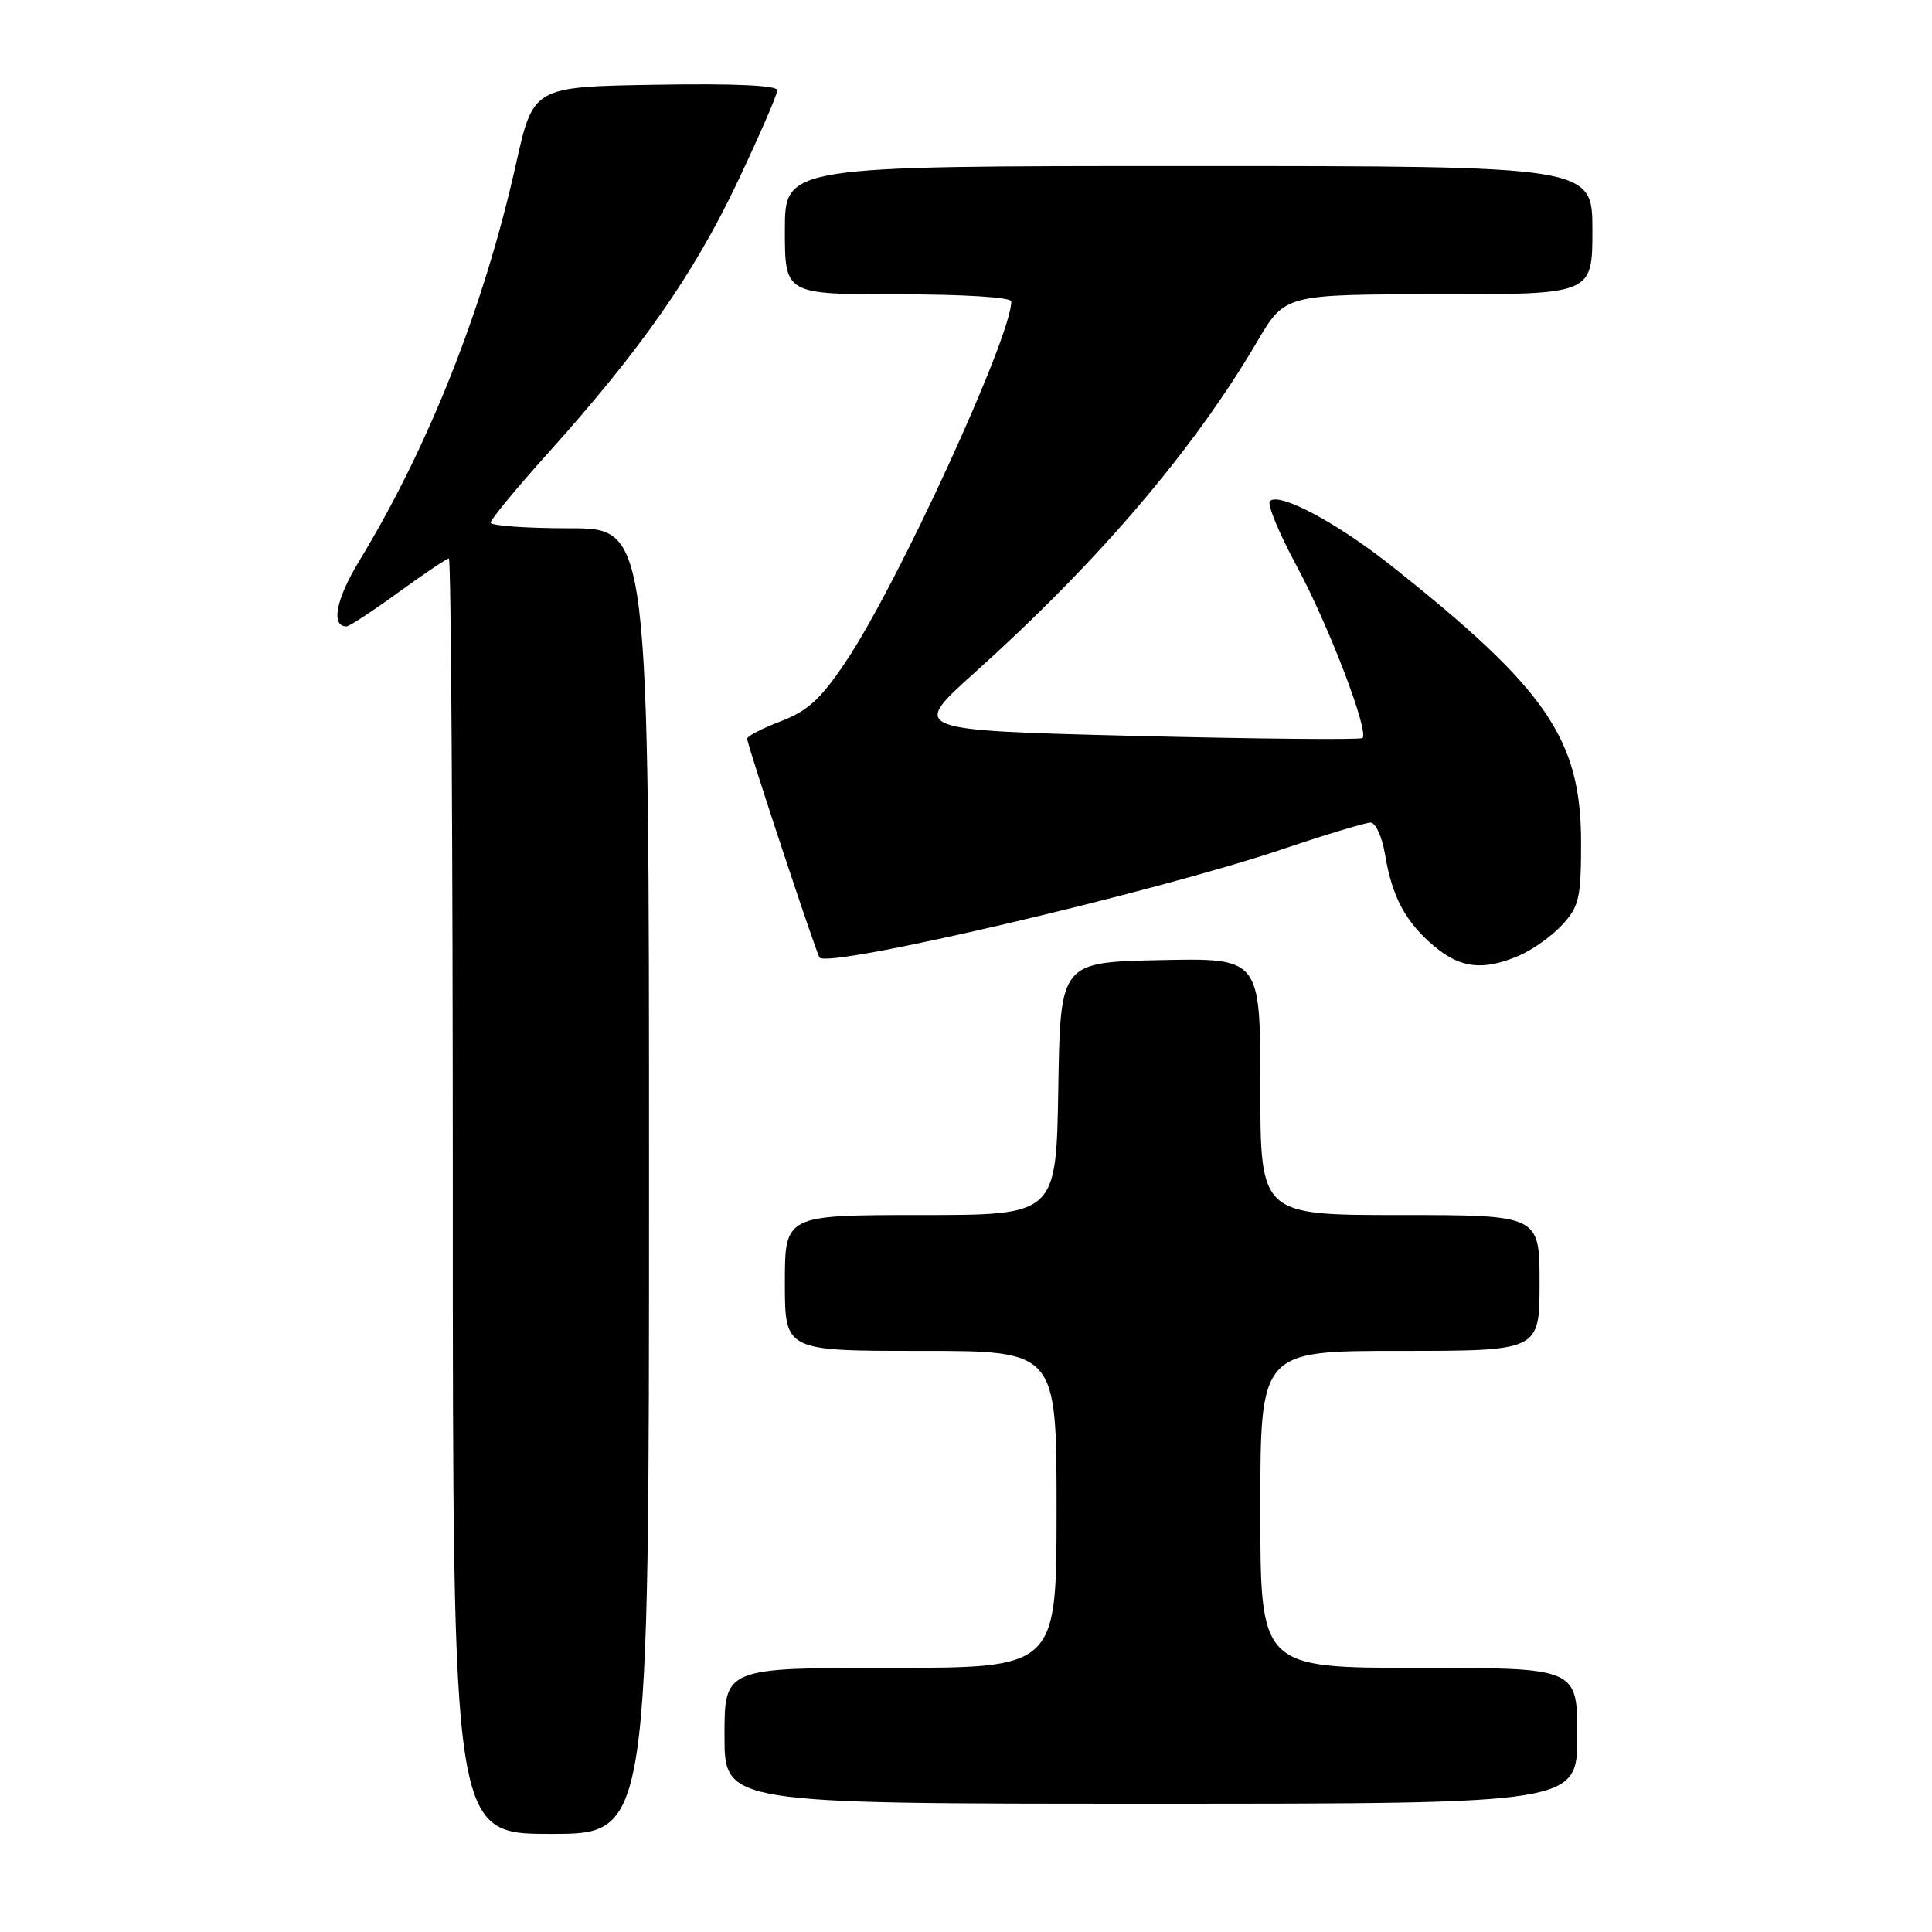 <?xml version="1.0" encoding="UTF-8" standalone="no"?>
<!DOCTYPE svg PUBLIC "-//W3C//DTD SVG 1.1//EN" "http://www.w3.org/Graphics/SVG/1.1/DTD/svg11.dtd" >
<svg xmlns="http://www.w3.org/2000/svg" xmlns:xlink="http://www.w3.org/1999/xlink" version="1.1" viewBox="0 0 256 256">
 <g >
 <path fill="currentColor"
d=" M 86.00 156.50 C 86.00 70.00 86.00 70.00 75.50 70.00 C 69.72 70.00 65.00 69.66 65.01 69.25 C 65.01 68.84 68.45 64.67 72.65 60.00 C 84.85 46.43 91.93 36.31 97.66 24.24 C 100.60 18.04 103.00 12.52 103.00 11.96 C 103.00 11.31 97.25 11.05 86.83 11.23 C 70.66 11.50 70.66 11.50 68.37 21.73 C 64.14 40.65 56.84 59.13 47.62 74.29 C 44.51 79.40 43.81 83.00 45.91 83.00 C 46.29 83.00 49.38 80.97 52.78 78.50 C 56.19 76.02 59.20 74.00 59.48 74.00 C 59.77 74.00 60.00 112.03 60.00 158.50 C 60.00 243.00 60.00 243.00 73.00 243.00 C 86.00 243.00 86.00 243.00 86.00 156.50 Z  M 209.00 230.00 C 209.00 221.00 209.00 221.00 188.00 221.00 C 167.00 221.00 167.00 221.00 167.00 200.00 C 167.00 179.00 167.00 179.00 185.50 179.00 C 204.00 179.00 204.00 179.00 204.00 170.00 C 204.00 161.00 204.00 161.00 185.50 161.00 C 167.00 161.00 167.00 161.00 167.00 143.97 C 167.00 126.94 167.00 126.94 153.75 127.22 C 140.50 127.50 140.50 127.50 140.23 144.25 C 139.95 161.00 139.95 161.00 121.98 161.00 C 104.00 161.00 104.00 161.00 104.00 170.00 C 104.00 179.00 104.00 179.00 122.00 179.00 C 140.00 179.00 140.00 179.00 140.00 200.00 C 140.00 221.00 140.00 221.00 118.00 221.00 C 96.00 221.00 96.00 221.00 96.00 230.00 C 96.00 239.00 96.00 239.00 152.50 239.00 C 209.00 239.00 209.00 239.00 209.00 230.00 Z  M 201.28 126.63 C 203.05 125.87 205.62 124.04 207.00 122.55 C 209.24 120.11 209.50 118.99 209.50 111.67 C 209.50 97.96 204.97 91.33 184.49 75.07 C 177.21 69.28 169.50 65.17 168.27 66.40 C 167.88 66.79 169.48 70.67 171.82 75.01 C 176.03 82.80 181.43 96.91 180.54 97.79 C 180.29 98.04 166.72 97.91 150.37 97.51 C 120.66 96.76 120.66 96.76 129.08 89.19 C 145.58 74.36 158.14 59.64 166.59 45.25 C 170.26 39.00 170.26 39.00 190.63 39.00 C 211.00 39.00 211.00 39.00 211.00 30.50 C 211.00 22.00 211.00 22.00 157.50 22.00 C 104.00 22.00 104.00 22.00 104.00 30.50 C 104.00 39.00 104.00 39.00 119.00 39.00 C 127.70 39.00 134.00 39.39 134.00 39.94 C 134.00 44.67 118.95 77.44 112.07 87.68 C 108.77 92.61 107.02 94.21 103.46 95.57 C 101.01 96.50 99.00 97.55 99.00 97.88 C 99.00 98.68 108.17 126.38 108.60 126.88 C 109.85 128.34 152.89 118.27 169.95 112.52 C 175.69 110.58 180.94 109.00 181.61 109.00 C 182.28 109.00 183.14 110.91 183.53 113.25 C 184.46 118.86 186.25 122.19 190.04 125.38 C 193.53 128.32 196.54 128.65 201.28 126.63 Z "/>
</g>
</svg>
